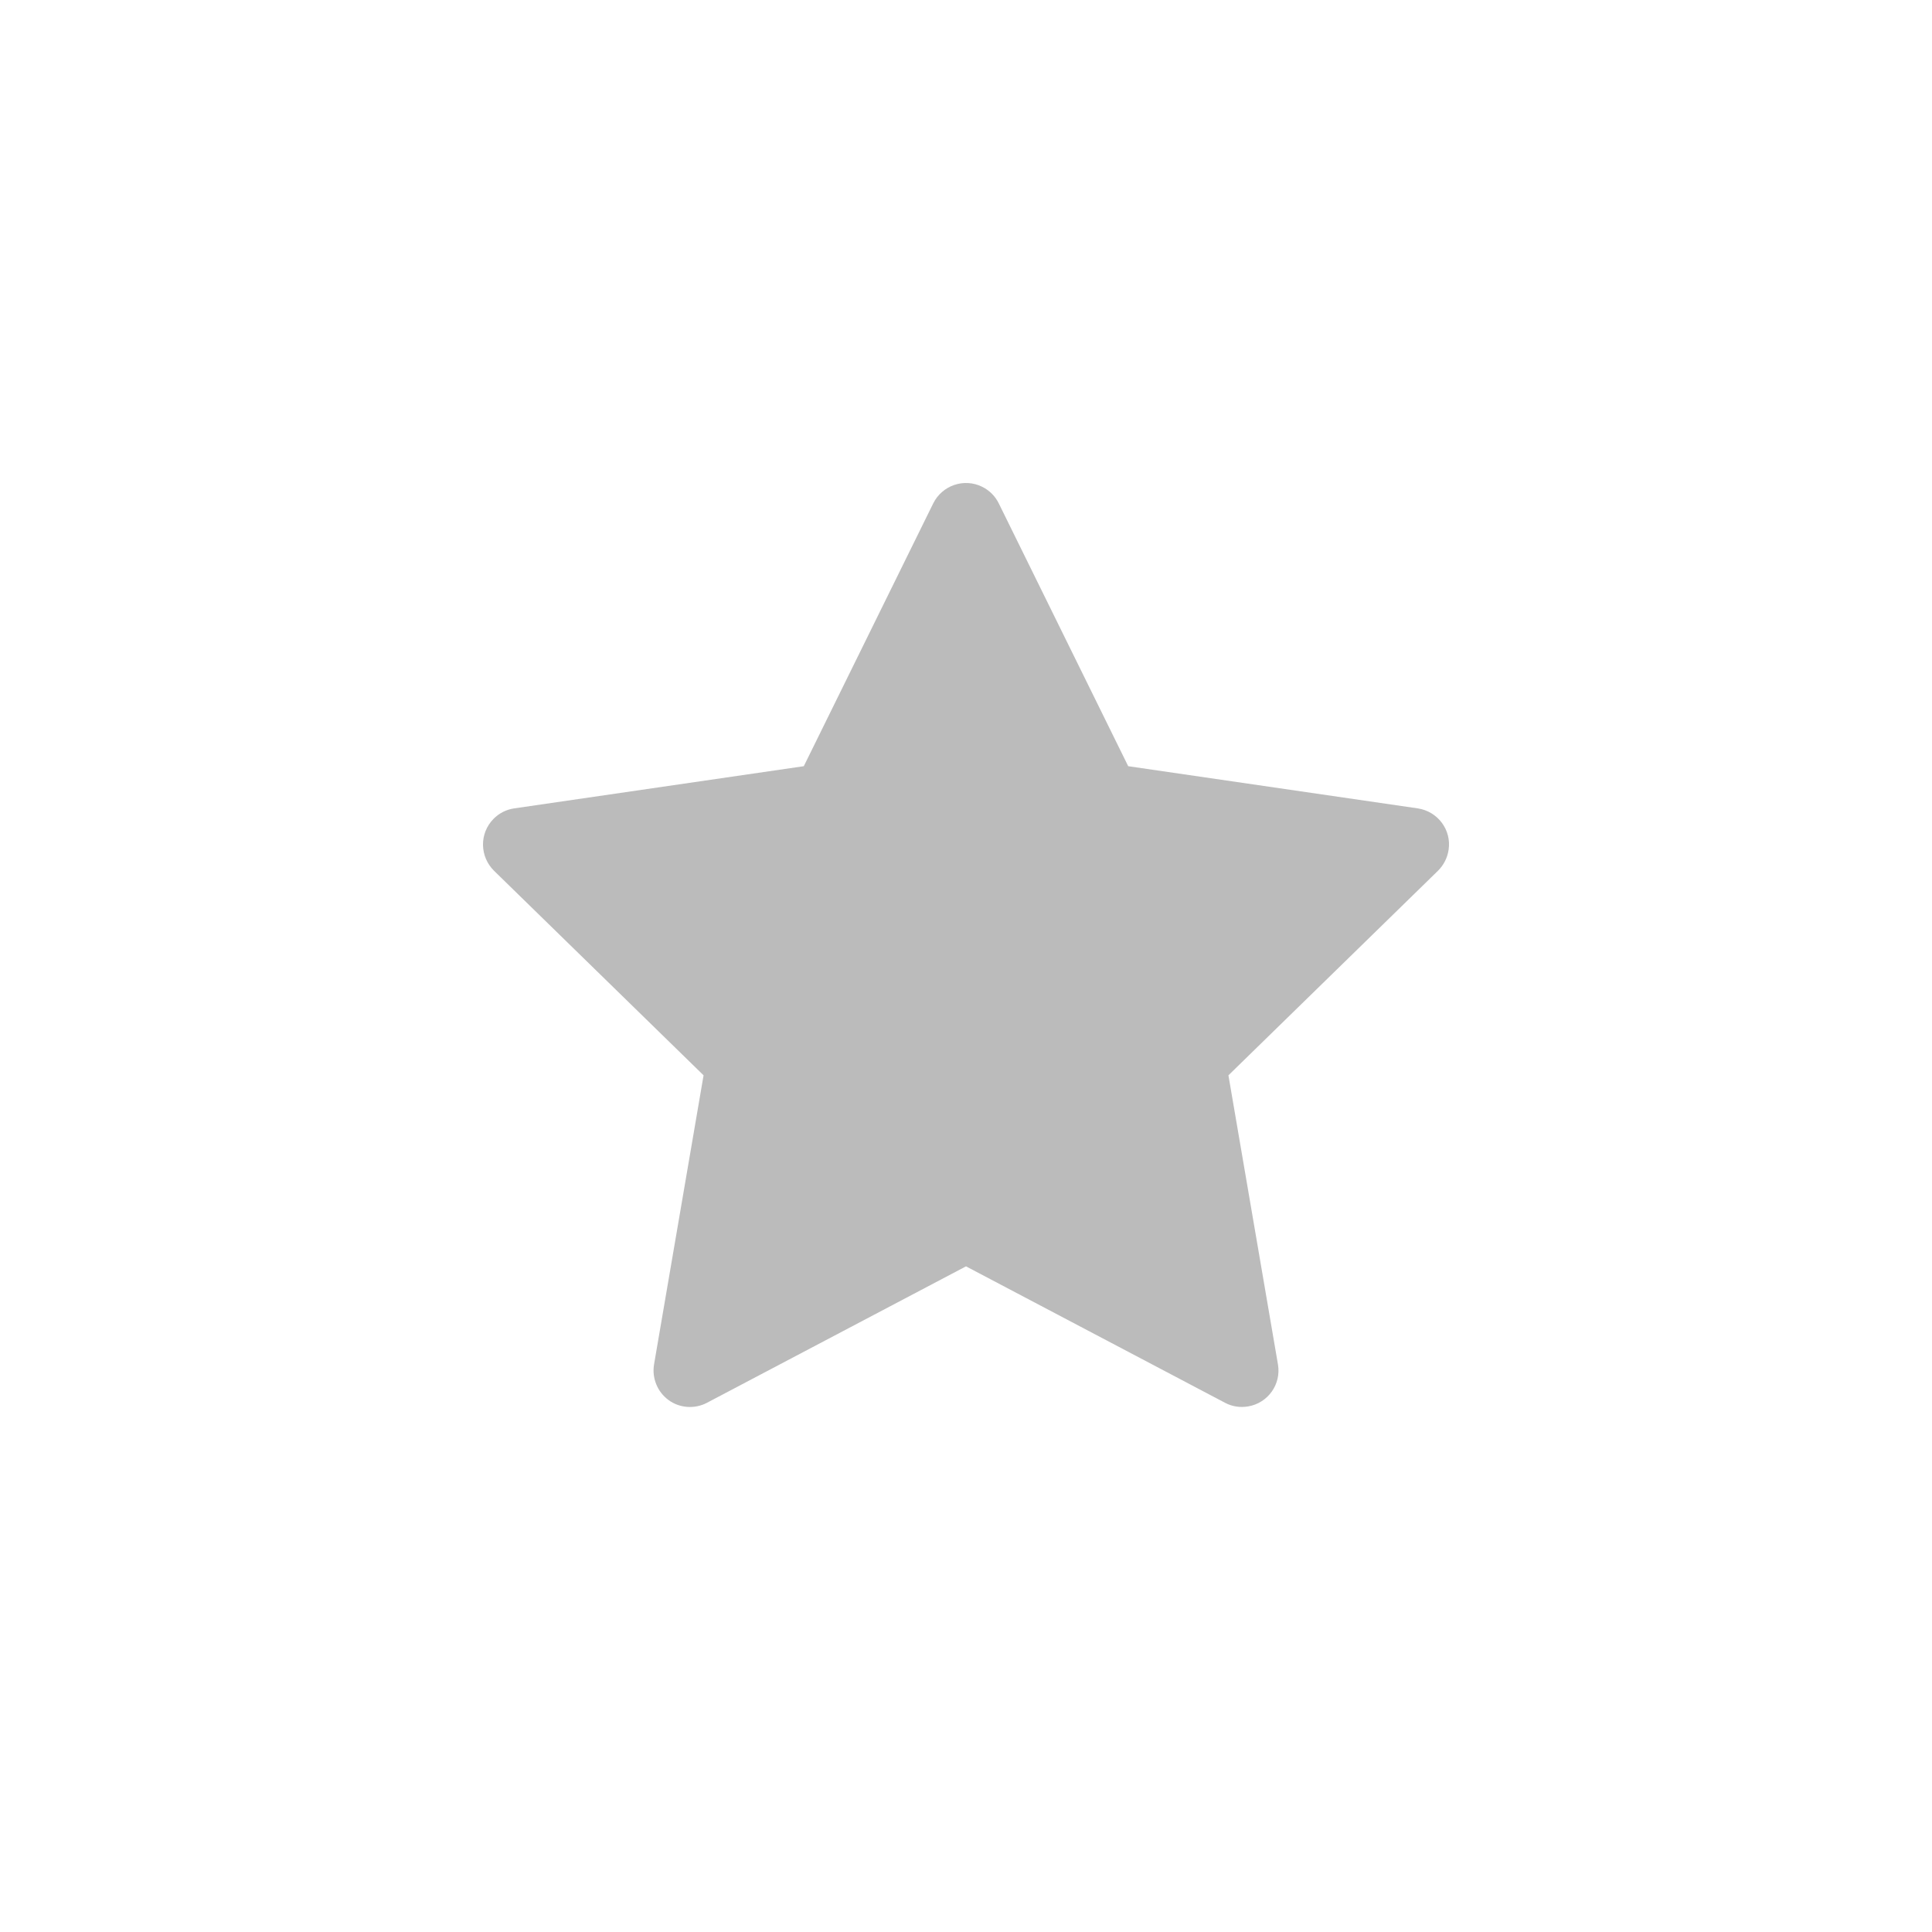 <svg width="24" height="24" viewBox="0 0 24 24" fill="none" xmlns="http://www.w3.org/2000/svg">
<circle cx="12" cy="12" r="3" fill="#BBBBBB"/>
<g filter="url(#filter0_b_90_163)">
<path d="M17.612 10.042L14.015 9.518L12.407 6.253C12.363 6.163 12.29 6.091 12.201 6.047C11.977 5.936 11.705 6.028 11.593 6.253L9.985 9.518L6.388 10.042C6.289 10.056 6.198 10.103 6.129 10.174C6.045 10.26 5.998 10.377 6 10.497C6.002 10.618 6.051 10.732 6.137 10.817L8.74 13.358L8.125 16.948C8.111 17.031 8.12 17.117 8.152 17.195C8.183 17.274 8.237 17.342 8.305 17.392C8.373 17.442 8.454 17.471 8.539 17.477C8.623 17.483 8.708 17.465 8.782 17.426L12 15.731L15.218 17.426C15.306 17.473 15.408 17.488 15.505 17.471C15.752 17.429 15.918 17.195 15.875 16.948L15.26 13.358L17.863 10.817C17.934 10.747 17.98 10.656 17.995 10.557C18.033 10.309 17.86 10.079 17.612 10.042Z" fill="#BBBBBB"/>
</g>
<defs>
<filter id="filter0_b_90_163" x="1.19" y="1.19" width="21.62" height="21.098" filterUnits="userSpaceOnUse" color-interpolation-filters="sRGB">
<feFlood flood-opacity="0" result="BackgroundImageFix"/>
<feGaussianBlur in="BackgroundImageFix" stdDeviation="2.405"/>
<feComposite in2="SourceAlpha" operator="in" result="effect1_backgroundBlur_90_163"/>
<feBlend mode="normal" in="SourceGraphic" in2="effect1_backgroundBlur_90_163" result="shape"/>
</filter>
</defs>
</svg>
